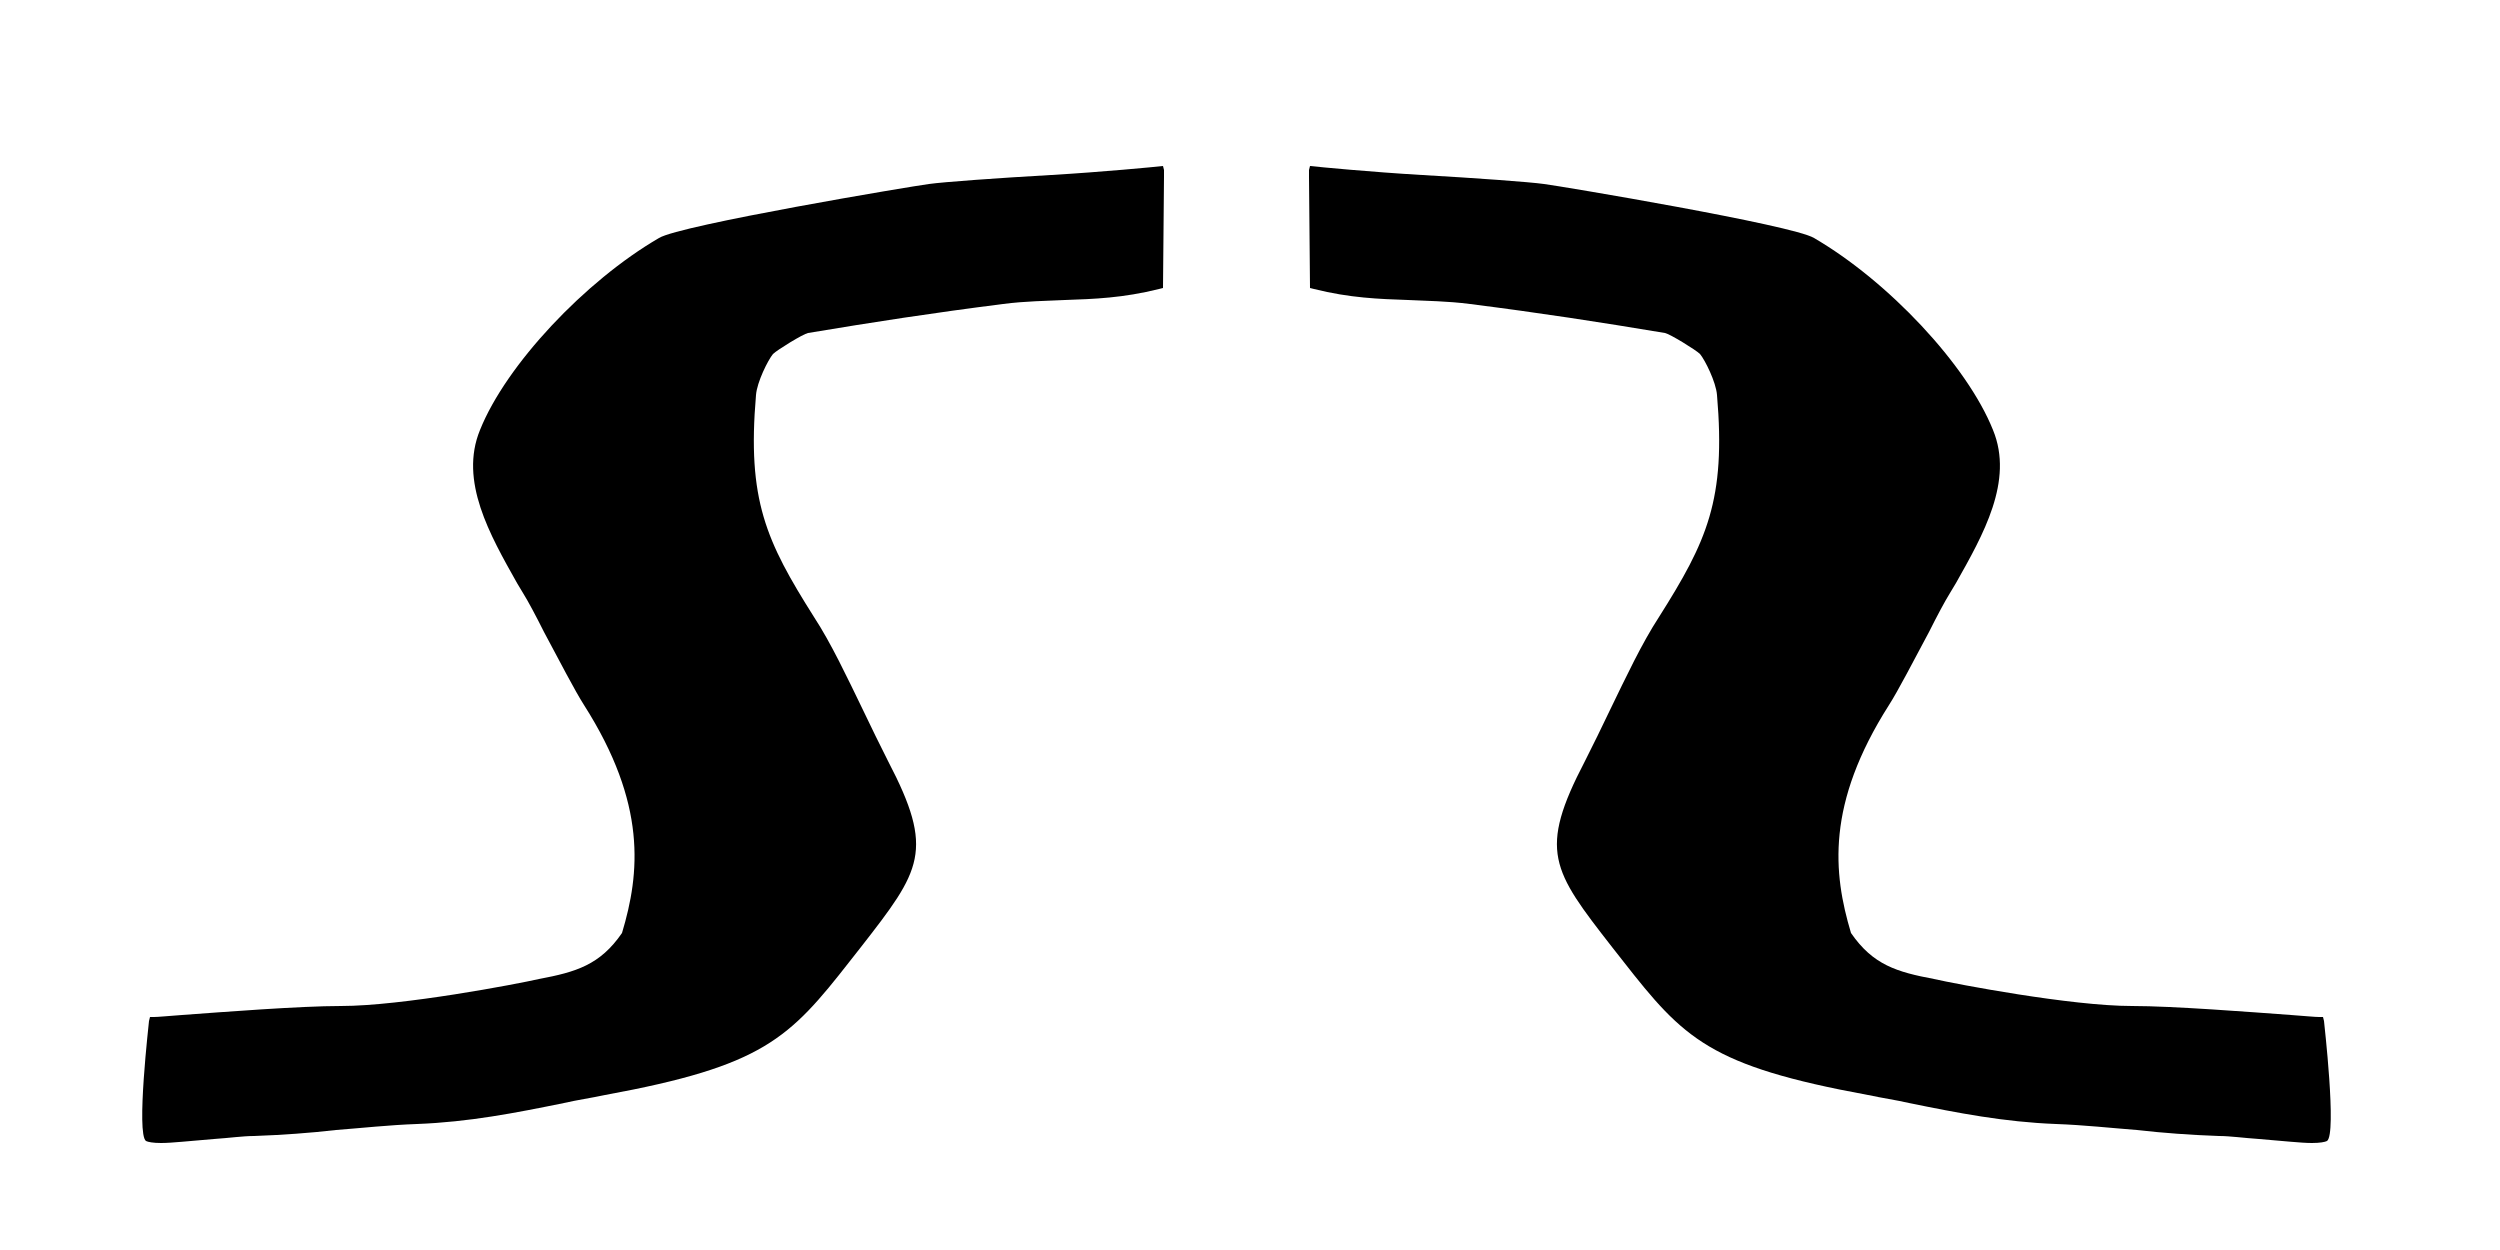 <?xml version="1.0" encoding="utf-8"?>
<!-- Generated by IcoMoon.io -->
<!DOCTYPE svg PUBLIC "-//W3C//DTD SVG 1.1//EN" "http://www.w3.org/Graphics/SVG/1.1/DTD/svg11.dtd">
<svg version="1.1" xmlns="http://www.w3.org/2000/svg" xmlns:xlink="http://www.w3.org/1999/xlink" width="250" height="125" viewBox="0 0 250 125">
<g id="icomoon-ignore">
</g>
<path d="M132 28c3.4 0.8 6 0.9 8.9 1 1.9 0.1 3.9 0.1 6.3 0.4 7.1 0.9 13.2 1.9 19.5 2.9 0.8 0.1 3.6 1.9 4.1 2.5s1.8 3 2 4.7c0.9 10.7-1.1 15.2-5.9 22.8-1.6 2.6-3.3 6-4.9 9.2-0.8 1.7-1.7 3.5-2.6 5.1-4.4 8.5-3.3 9.9 2.6 17.6l1.1 1.4c5.9 7.6 8.5 10.2 23.9 13 1.4 0.3 2.8 0.5 4.1 0.8 4.9 1 9.4 1.9 14.6 2.1 2.8 0.1 5.5 0.4 8.2 0.6 2.6 0.2 5.4 0.5 8.1 0.6 1.1 0 2.5 0.2 4 0.3 2.1 0.2 5.3 0.5 6.1 0.3 0.2-1.1-0.2-7.7-0.5-10.6-0.5 0-1.4-0.1-2.4-0.2-4.1-0.3-11.8-0.9-15.8-0.9-6.2 0-17.7-2.2-20-2.7-3.9-0.8-6.6-1.5-9-5.1l-0.1-0.1c-1.8-6.2-2.7-13.4 3.9-23.6 0.9-1.4 2.5-4.5 3.9-7.2 0.9-1.6 1.6-3.1 2.1-4l0.6-1c2.6-4.6 5.6-9.8 3.7-14.4-2.5-6.3-10.2-14.5-17.5-18.7-1.8-1-23.4-4.8-26.6-5.3-1.3-0.2-6.8-0.6-12.1-0.9-4.2-0.3-8.3-0.5-10.3-0.7v10.1z" fill="#000000"></path>
<path d="M131 28.8l0.4 0.1c3.6 0.9 6.5 1 9.4 1.1 1.9 0.1 3.9 0.1 6.2 0.4 7.1 0.9 12.9 1.8 19.5 2.9 0.5 0.1 3.1 1.7 3.5 2.1 0.5 0.6 1.6 2.8 1.7 4.1 0.9 10.5-1 14.6-5.8 22.2-1.7 2.6-3.3 6-4.9 9.3-0.8 1.7-1.7 3.5-2.5 5.1-4.7 9-3.3 10.9 2.7 18.6l1.1 1.4c6.1 7.8 8.7 10.5 24.5 13.4 1.4 0.3 2.8 0.5 4.1 0.8 4.9 1 9.5 1.9 14.7 2.1 2.8 0.1 5.5 0.4 8.1 0.6 2.6 0.3 5.4 0.5 8.2 0.6 1.1 0 2.5 0.2 4 0.3 2.5 0.2 4.2 0.4 5.3 0.4 0.8 0 1.3-0.1 1.5-0.2 1-0.7-0.3-11.9-0.3-12l-0.1-0.4h-0.4c-0.4 0-1.4-0.1-2.8-0.2-4.1-0.3-11.8-0.9-15.9-0.9-6.1 0-17.6-2.2-19.8-2.7-3.7-0.7-6.1-1.4-8.3-4.6-1.8-6-2.5-12.9 3.8-22.8 0.9-1.4 2.5-4.5 4-7.3 0.8-1.6 1.6-3.1 2.1-3.9l0.6-1c2.7-4.8 5.8-10.2 3.7-15.3-2.6-6.5-10.5-14.9-17.9-19.2-2.1-1.3-25.4-5.2-27-5.4-1.4-0.2-6.9-0.6-12.2-0.9-5.1-0.3-10.3-0.8-11.2-0.9l-0.1 0.4v0.6c0 0 0 0.1 0 0.1l0.1 11.1z" fill="#000000"></path>
<path d="M115.3 28c-3.4 0.8-6 0.9-8.9 1-1.9 0.1-3.9 0.1-6.3 0.4-7.1 0.9-13.1 1.9-19.5 2.9-0.8 0.1-3.6 1.9-4.1 2.5s-1.8 3-2 4.7c-0.9 10.7 1.1 15.2 5.9 22.8 1.6 2.6 3.3 6 4.9 9.2 0.8 1.7 1.7 3.5 2.6 5.1 4.4 8.5 3.3 9.9-2.6 17.6l-1.1 1.4c-5.9 7.6-8.5 10.2-23.9 13-1.4 0.3-2.8 0.5-4.1 0.8-4.9 1-9.4 1.9-14.6 2.1-2.8 0.1-5.5 0.4-8.2 0.6-2.6 0.2-5.4 0.5-8.1 0.6-1.1 0-2.5 0.2-4 0.3-2.1 0.2-5.3 0.5-6.1 0.3-0.2-1.1 0.2-7.7 0.5-10.6 0.5 0 1.4-0.1 2.4-0.2 4.1-0.3 11.8-0.9 15.8-0.9 6.2 0 17.7-2.2 20-2.7 3.9-0.8 6.6-1.5 9-5.1l0.1-0.1c1.8-6.2 2.7-13.4-3.9-23.6-0.9-1.4-2.5-4.5-3.9-7.2-0.9-1.6-1.6-3.1-2.1-4l-0.6-1c-2.6-4.6-5.6-9.8-3.7-14.4 2.5-6.3 10.2-14.5 17.4-18.7 1.8-1 23.4-4.8 26.6-5.3 1.3-0.2 6.8-0.6 12.1-0.9 4.2-0.3 8.3-0.5 10.3-0.7l0.1 10.1z" fill="#000000"></path>
<path d="M116.3 28.8l-0.4 0.1c-3.6 0.9-6.5 1-9.4 1.1-1.9 0.1-3.9 0.1-6.2 0.4-7.1 0.9-12.9 1.8-19.5 2.9-0.5 0.1-3.1 1.7-3.5 2.1-0.5 0.6-1.6 2.8-1.7 4.1-0.9 10.5 1 14.6 5.8 22.2 1.7 2.6 3.3 6 4.9 9.3 0.8 1.7 1.7 3.5 2.5 5.1 4.7 9 3.3 10.9-2.7 18.6l-1.1 1.4c-6.1 7.8-8.7 10.5-24.5 13.4-1.4 0.3-2.8 0.5-4.1 0.8-4.9 1-9.5 1.9-14.7 2.1-2.8 0.1-5.5 0.4-8.1 0.6-2.6 0.3-5.4 0.5-8.2 0.6-1.1 0-2.5 0.2-4 0.3-2.5 0.2-4.2 0.4-5.3 0.4-0.8 0-1.3-0.1-1.5-0.2-1-0.7 0.3-11.9 0.3-12l0.1-0.4h0.4c0.4 0 1.4-0.1 2.8-0.2 4.1-0.3 11.8-0.9 15.9-0.9 6.1 0 17.6-2.2 19.8-2.7 3.7-0.7 6.1-1.4 8.3-4.6 1.8-6 2.5-12.9-3.8-22.8-0.9-1.4-2.5-4.5-4-7.3-0.8-1.6-1.6-3.1-2.1-3.9l-0.6-1c-2.7-4.8-5.8-10.2-3.7-15.3 2.6-6.5 10.5-14.9 17.9-19.2 2.1-1.3 25.4-5.2 27-5.4 1.4-0.2 6.9-0.6 12.2-0.9 5.1-0.3 10.3-0.8 11.2-0.9l0.1 0.4v0.6c0 0 0 0.1 0 0.1l-0.1 11.1z" fill="#000000"></path>
</svg>

